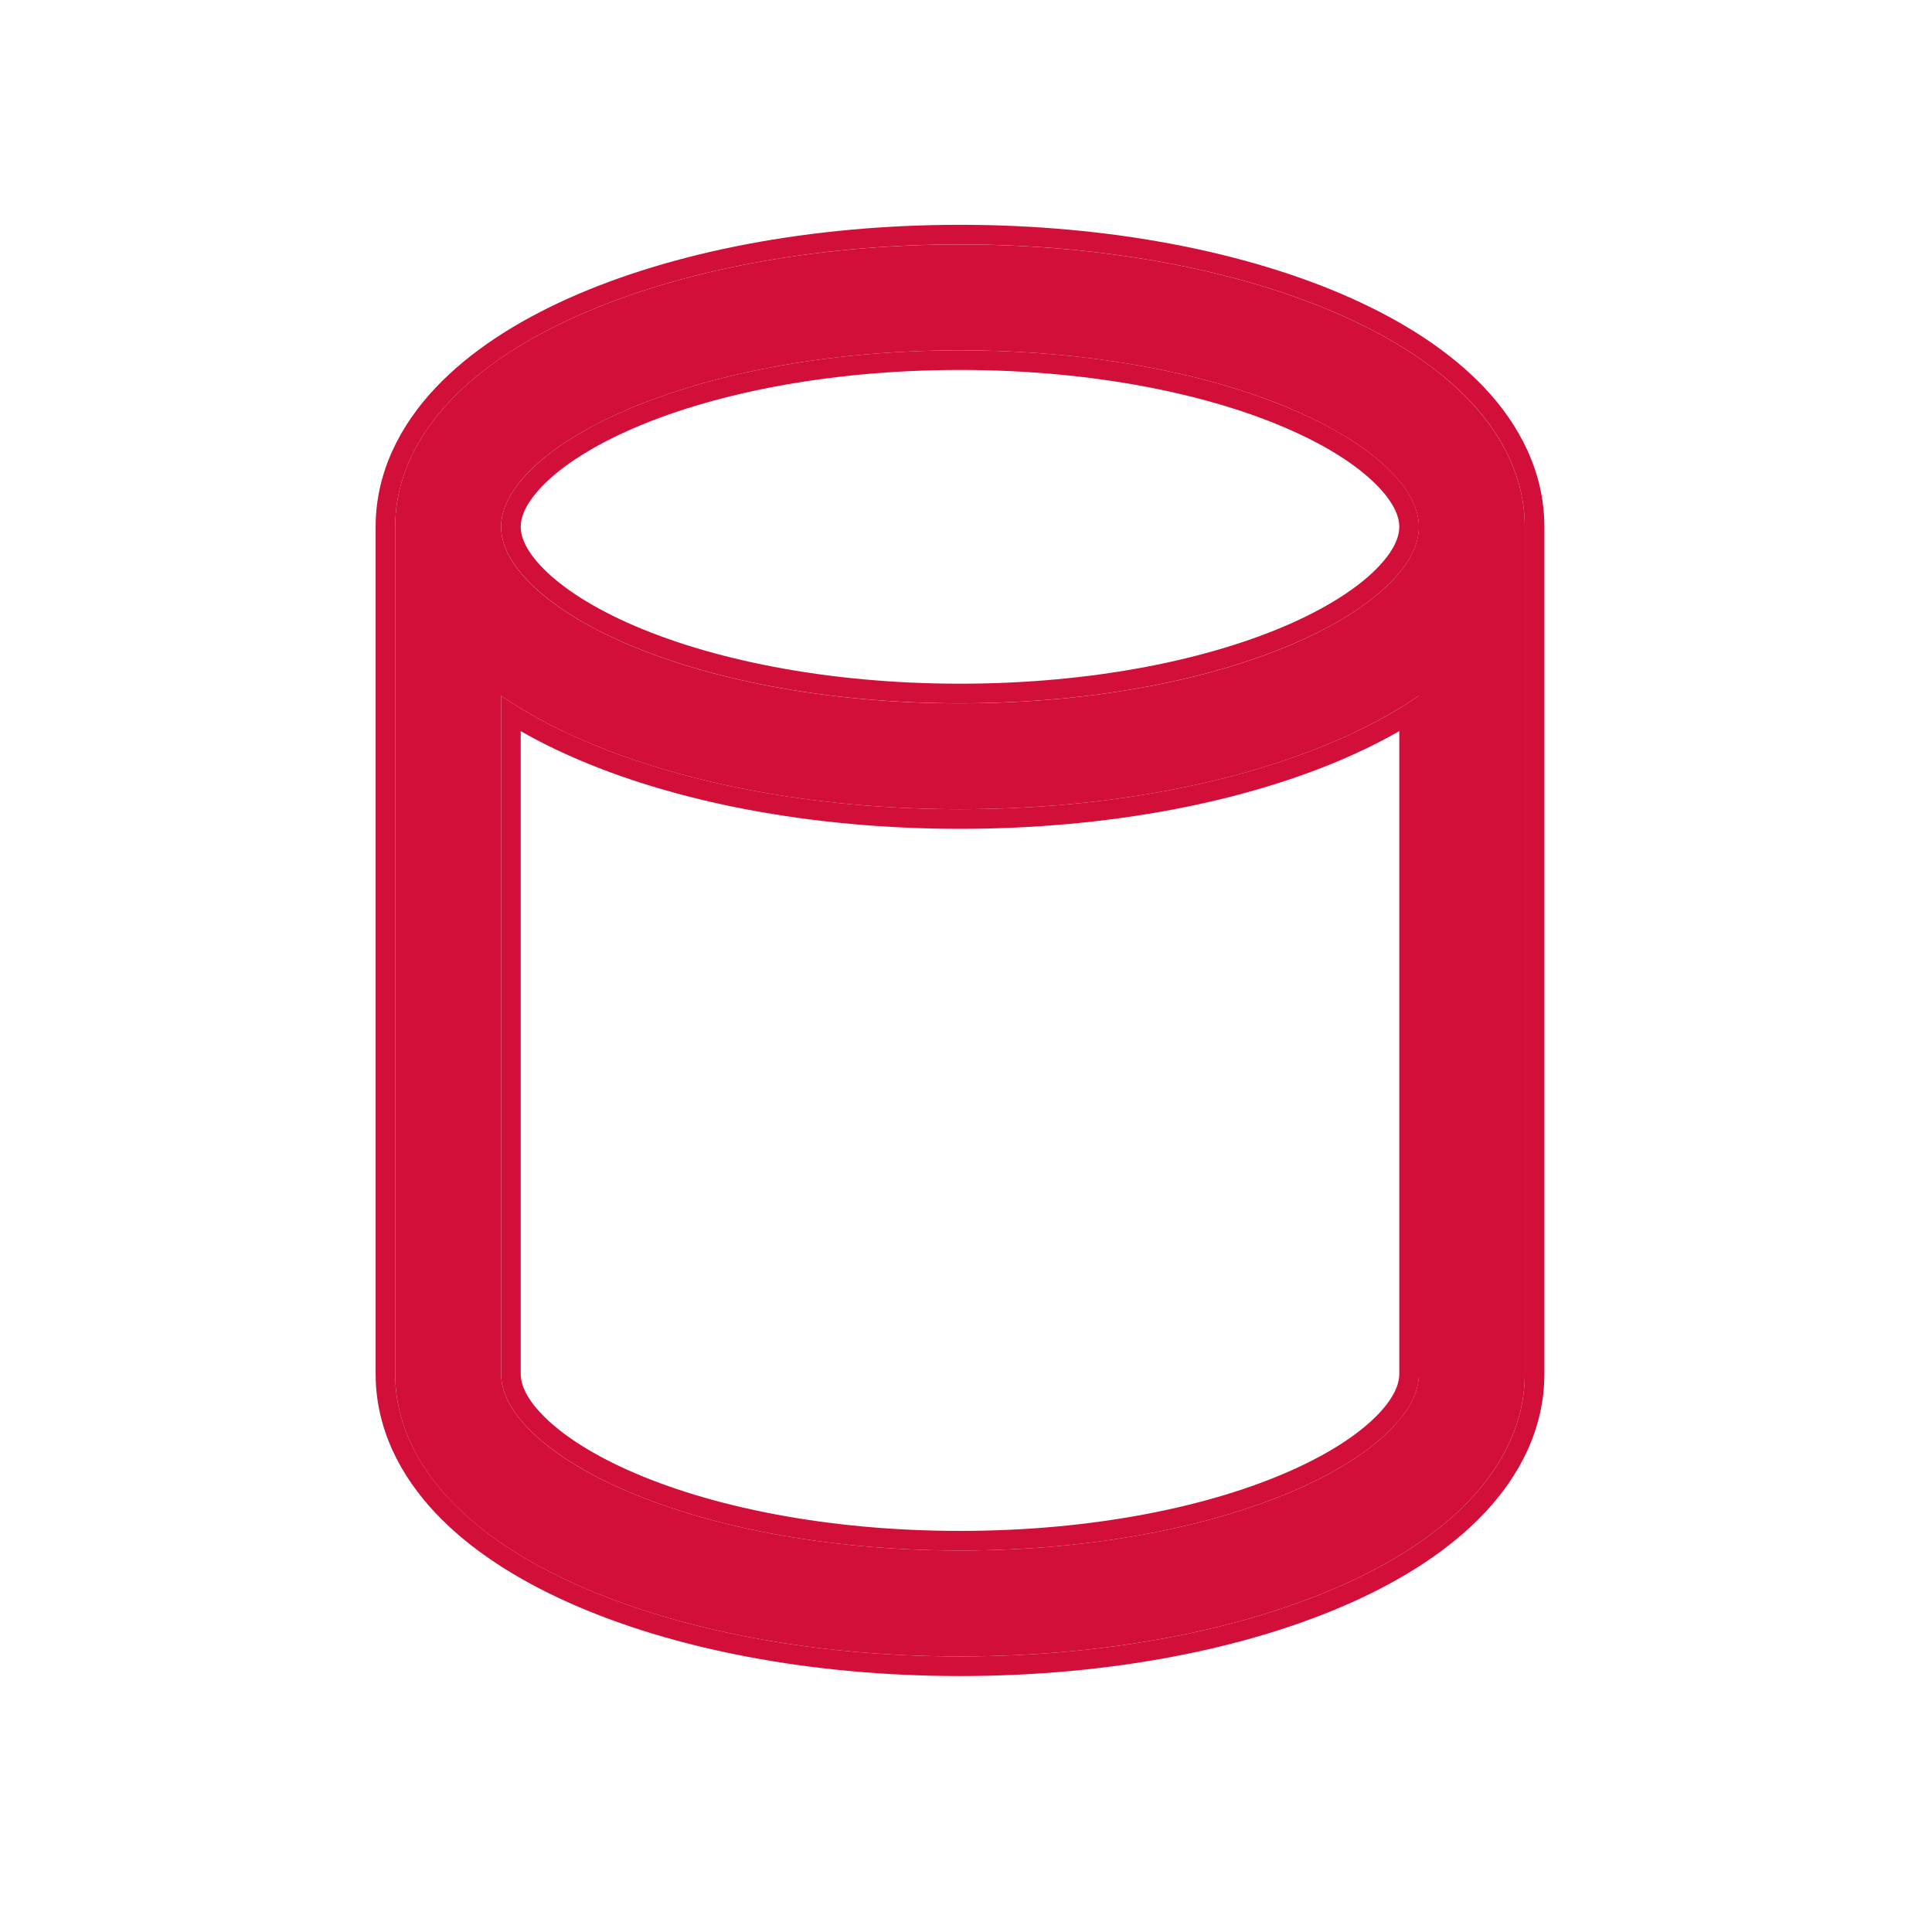 <svg width="33" height="33" viewBox="0 0 33 33" fill="none" xmlns="http://www.w3.org/2000/svg">
<path d="M6.75 8.999C6.75 8.166 7.13 7.439 7.683 6.853C8.232 6.271 8.984 5.788 9.845 5.403C11.568 4.63 13.885 4.176 16.397 4.176C18.908 4.176 21.225 4.63 22.949 5.403C23.809 5.788 24.561 6.271 25.11 6.853C25.663 7.439 26.044 8.166 26.044 8.999V23.47C26.044 24.302 25.663 25.029 25.11 25.616C24.561 26.197 23.809 26.68 22.949 27.066C21.225 27.838 18.908 28.293 16.397 28.293C13.885 28.293 11.568 27.838 9.845 27.066C8.984 26.68 8.232 26.197 7.683 25.616C7.13 25.029 6.75 24.302 6.75 23.47V8.999ZM8.559 8.999C8.559 9.249 8.668 9.553 8.999 9.904C9.335 10.26 9.863 10.621 10.585 10.945C12.026 11.591 14.08 12.014 16.397 12.014C18.714 12.014 20.768 11.591 22.209 10.945C22.93 10.621 23.459 10.26 23.794 9.904C24.126 9.553 24.235 9.249 24.235 8.999C24.235 8.75 24.126 8.445 23.794 8.094C23.459 7.738 22.93 7.377 22.209 7.053C20.768 6.407 18.714 5.984 16.397 5.984C14.08 5.984 12.026 6.407 10.585 7.053C9.863 7.377 9.335 7.738 8.999 8.094C8.668 8.445 8.559 8.75 8.559 8.999ZM24.235 11.884C23.848 12.15 23.414 12.387 22.949 12.595C21.225 13.368 18.908 13.822 16.397 13.822C13.885 13.822 11.568 13.368 9.845 12.595C9.379 12.387 8.946 12.15 8.559 11.884V23.47C8.559 23.719 8.668 24.023 8.999 24.374C9.335 24.73 9.863 25.092 10.585 25.415C12.026 26.061 14.08 26.484 16.397 26.484C18.714 26.484 20.768 26.061 22.209 25.415C22.93 25.092 23.459 24.73 23.794 24.374C24.126 24.023 24.235 23.719 24.235 23.47V11.884Z" fill="#d20f39"/>
<path fill-rule="evenodd" clip-rule="evenodd" d="M9.709 5.096C11.484 4.3 13.85 3.84 16.398 3.84C18.945 3.84 21.311 4.3 23.086 5.096C23.973 5.494 24.766 5.999 25.355 6.622C25.949 7.252 26.379 8.058 26.379 8.999V23.469C26.379 24.41 25.949 25.215 25.355 25.845C24.766 26.469 23.973 26.974 23.086 27.371C21.311 28.167 18.945 28.628 16.398 28.628C13.85 28.628 11.484 28.167 9.709 27.371C8.822 26.974 8.029 26.469 7.44 25.845C6.846 25.215 6.416 24.41 6.416 23.469V8.999C6.416 8.058 6.846 7.252 7.44 6.623C8.029 5.999 8.822 5.494 9.709 5.096ZM9.243 9.673C9.54 9.988 10.027 10.327 10.723 10.639C12.111 11.261 14.117 11.678 16.398 11.678C18.678 11.678 20.684 11.261 22.072 10.639C22.768 10.327 23.255 9.988 23.552 9.673C23.841 9.367 23.901 9.141 23.901 8.999C23.901 8.856 23.841 8.631 23.552 8.324C23.255 8.009 22.768 7.67 22.072 7.358C20.684 6.736 18.678 6.319 16.398 6.319C14.117 6.319 12.111 6.736 10.723 7.358C10.027 7.67 9.54 8.009 9.243 8.324C8.954 8.631 8.894 8.856 8.894 8.999C8.894 9.141 8.954 9.366 9.243 9.673ZM23.795 8.094C24.127 8.445 24.236 8.749 24.236 8.999C24.236 9.248 24.127 9.552 23.795 9.903C23.459 10.259 22.931 10.621 22.209 10.944C20.768 11.59 18.715 12.013 16.398 12.013C14.081 12.013 12.026 11.59 10.585 10.944C9.864 10.621 9.336 10.259 9 9.903C8.668 9.552 8.559 9.248 8.559 8.999C8.559 8.749 8.668 8.445 9 8.094C9.336 7.738 9.864 7.376 10.585 7.053C12.026 6.407 14.081 5.984 16.398 5.984C18.715 5.984 20.768 6.407 22.209 7.053C22.931 7.376 23.459 7.738 23.795 8.094ZM9.846 27.066C8.985 26.68 8.233 26.197 7.684 25.615C7.131 25.029 6.75 24.302 6.75 23.469V8.999C6.75 8.166 7.131 7.439 7.684 6.852C8.233 6.271 8.985 5.788 9.846 5.402C11.569 4.63 13.886 4.175 16.398 4.175C18.909 4.175 21.226 4.63 22.949 5.402C23.81 5.788 24.562 6.271 25.111 6.852C25.664 7.439 26.044 8.166 26.044 8.999V23.469C26.044 24.302 25.664 25.029 25.111 25.615C24.562 26.197 23.81 26.68 22.949 27.066C21.226 27.838 18.909 28.293 16.398 28.293C13.886 28.293 11.569 27.838 9.846 27.066ZM9.243 24.144C9.54 24.458 10.027 24.797 10.723 25.109C12.111 25.732 14.117 26.149 16.398 26.149C18.678 26.149 20.684 25.732 22.072 25.109C22.768 24.797 23.255 24.458 23.552 24.144C23.841 23.837 23.901 23.611 23.901 23.469V12.488C23.641 12.637 23.369 12.774 23.086 12.901C21.311 13.697 18.945 14.157 16.398 14.157C13.85 14.157 11.484 13.697 9.709 12.901C9.426 12.774 9.153 12.637 8.894 12.488V23.469C8.894 23.611 8.954 23.837 9.243 24.144ZM8.559 11.883C8.667 11.958 8.779 12.03 8.894 12.1C9.191 12.28 9.51 12.445 9.846 12.595C11.569 13.367 13.886 13.822 16.398 13.822C18.909 13.822 21.226 13.367 22.949 12.595C23.285 12.445 23.604 12.28 23.901 12.1C24.016 12.03 24.128 11.958 24.236 11.883V23.469C24.236 23.718 24.127 24.023 23.795 24.374C23.459 24.73 22.931 25.091 22.209 25.415C20.768 26.061 18.715 26.484 16.398 26.484C14.081 26.484 12.026 26.061 10.585 25.415C9.864 25.091 9.336 24.73 9 24.374C8.668 24.023 8.559 23.718 8.559 23.469V11.883Z" fill="#d20f39"/>
</svg>
